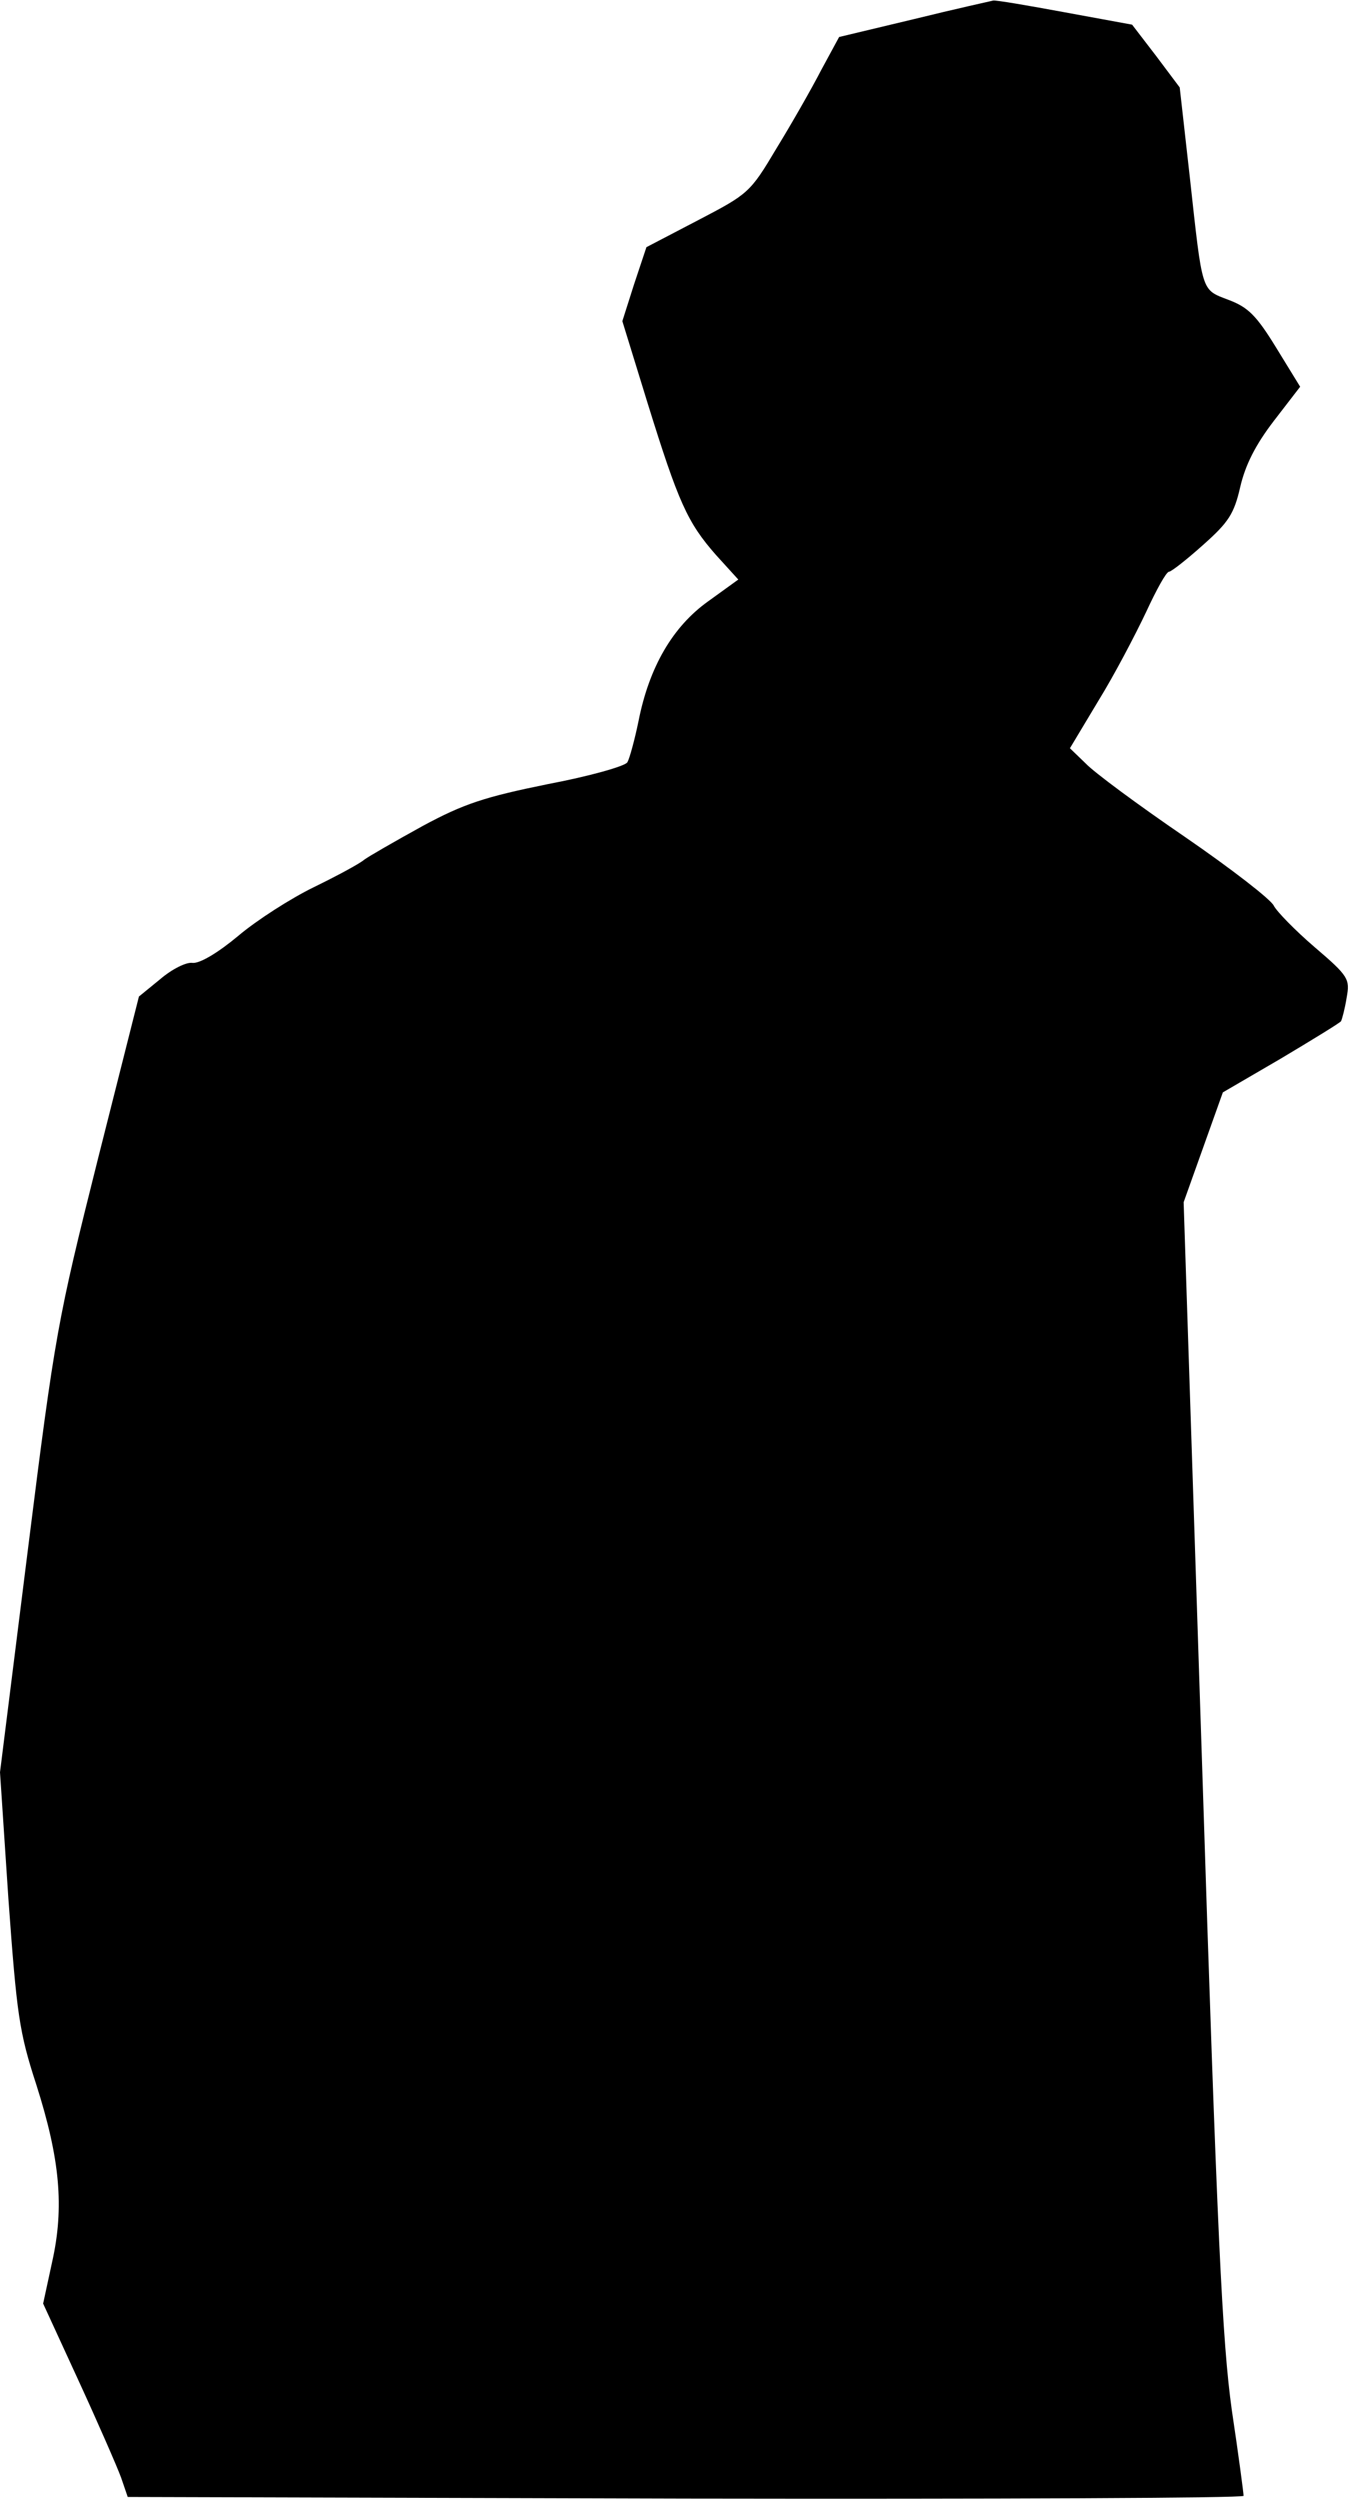 <?xml version="1.0" standalone="no"?>
<!DOCTYPE svg PUBLIC "-//W3C//DTD SVG 20010904//EN"
 "http://www.w3.org/TR/2001/REC-SVG-20010904/DTD/svg10.dtd">
<svg version="1.0" xmlns="http://www.w3.org/2000/svg"
 width="241pt" height="446pt" viewBox="0 0 241 446"
 preserveAspectRatio="xMidYMid meet">
<g transform="translate(0,446) scale(0.1,-0.1)"
fill="#000000" stroke="none">
<path fill="#000000" stroke="none" d="M1632 4426 l-134 -32 -32 -59 c-17 -33
-53 -96 -80 -140 -47 -79 -50 -81 -140 -128 l-92 -48 -22 -66 -21 -66 45 -146
c55 -177 71 -213 122 -271 l40 -44 -54 -39 c-63 -45 -105 -117 -124 -213 -7
-34 -16 -67 -20 -74 -4 -7 -68 -25 -142 -39 -113 -23 -150 -35 -224 -75 -49
-27 -96 -54 -104 -60 -8 -7 -49 -29 -90 -49 -41 -20 -102 -59 -135 -87 -36
-30 -68 -49 -81 -48 -11 2 -37 -11 -58 -29 l-38 -31 -74 -293 c-71 -283 -76
-309 -124 -692 l-50 -399 15 -226 c15 -206 19 -237 50 -332 42 -132 50 -218
28 -316 l-16 -74 63 -137 c35 -76 69 -154 76 -173 l12 -35 996 -3 c548 -1 996
1 996 5 0 5 -9 73 -21 153 -17 122 -26 307 -53 1150 l-33 1005 35 98 35 98
103 60 c57 34 106 64 108 67 2 4 7 23 10 42 6 33 4 38 -57 90 -35 30 -68 64
-73 74 -5 11 -76 66 -159 123 -82 56 -162 115 -177 131 l-28 27 51 85 c29 47
66 118 85 158 18 39 36 72 41 72 4 0 32 22 61 48 45 40 55 55 66 103 9 39 27
75 60 118 l47 61 -43 70 c-35 57 -50 72 -85 85 -49 19 -46 10 -69 219 l-18
160 -42 56 -43 56 -120 22 c-65 12 -123 22 -128 21 -4 -1 -68 -15 -141 -33z"/>
</g>
</svg>
